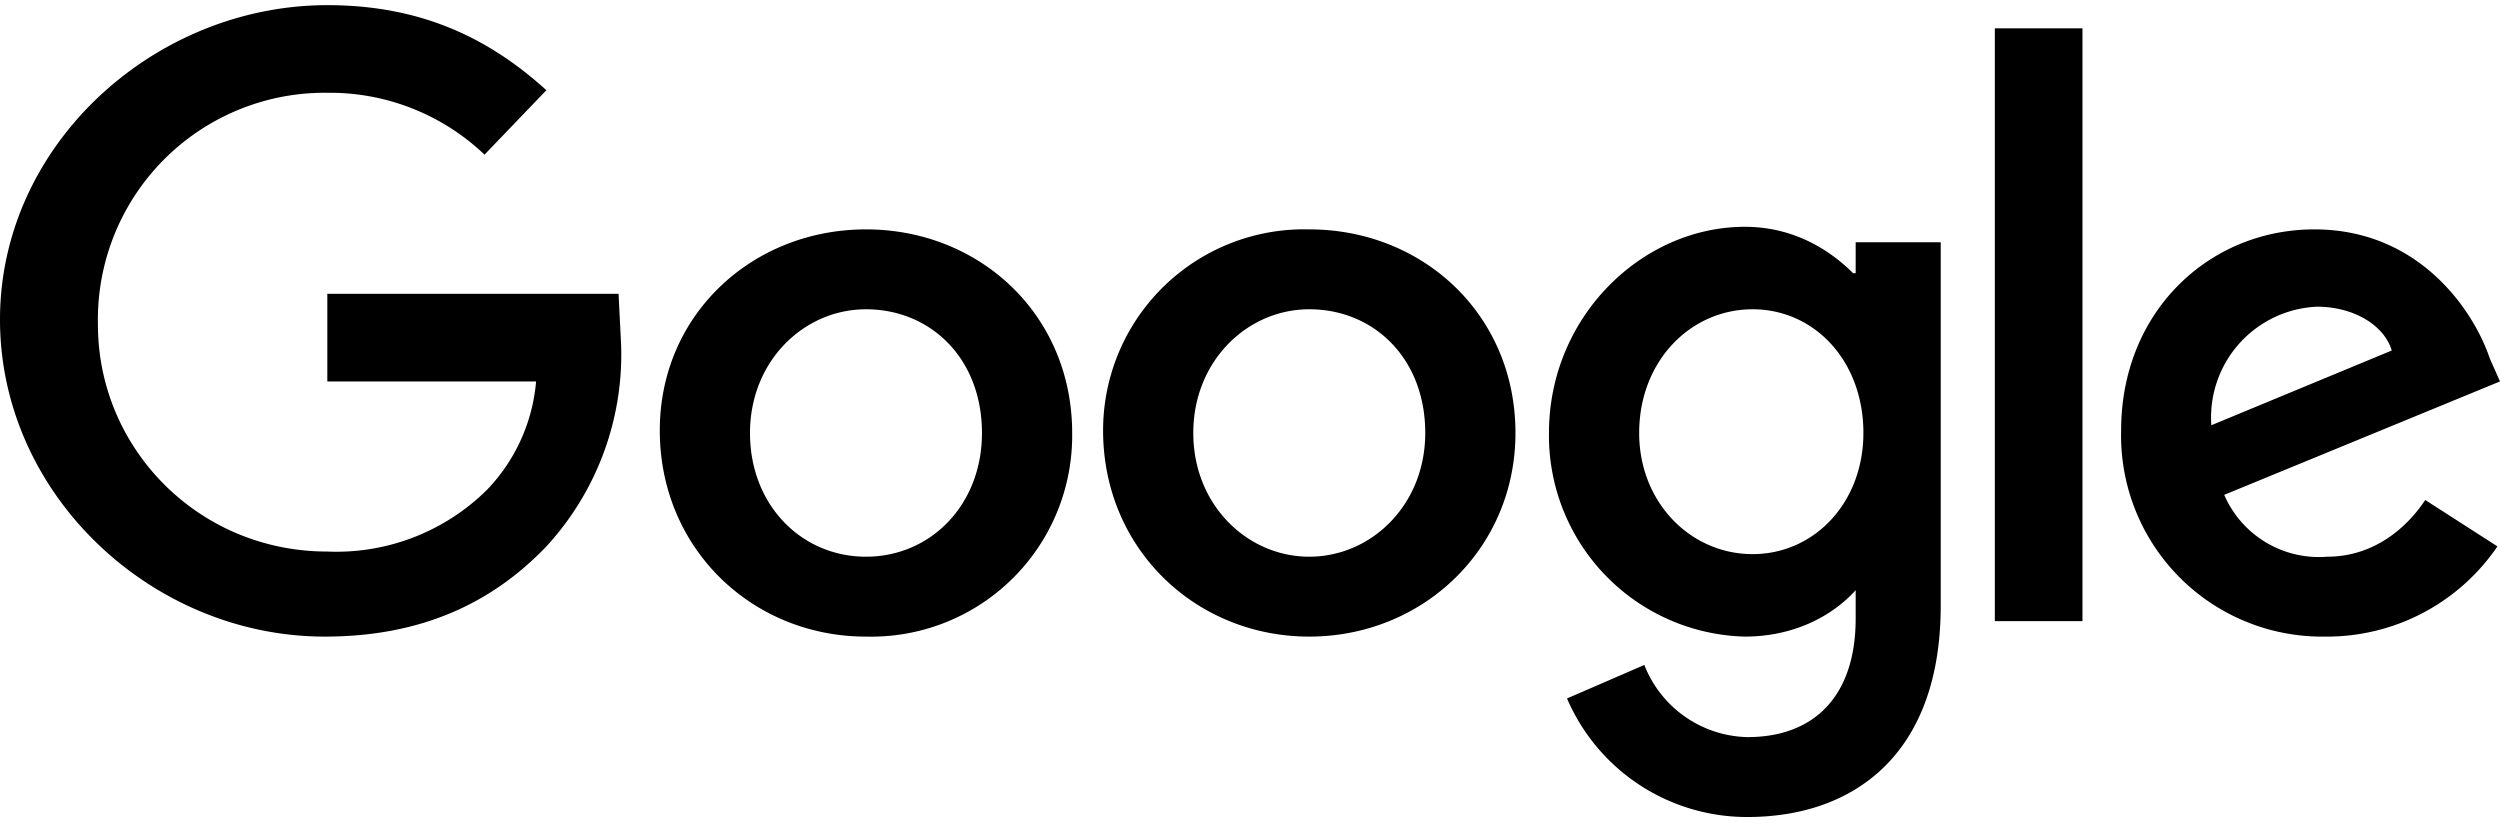 <svg width="97" height="32" xmlns="http://www.w3.org/2000/svg" aria-label="Google" class="fill-current"><path d="M41.6 16.8a7.8 7.8 0 01-8 7.9c-4.4 0-8-3.4-8-8 0-4.5 3.6-7.8 8-7.8s8 3.3 8 7.9zm-3.5 0c0-2.9-2-4.8-4.5-4.8-2.4 0-4.5 2-4.5 4.8s2 4.8 4.5 4.8 4.5-2 4.5-4.8zm20.7 0c0 4.5-3.6 7.9-8 7.9s-8-3.4-8-8a7.8 7.8 0 018-7.8c4.4 0 8 3.3 8 7.9zm-3.5 0c0-2.9-2-4.8-4.5-4.8-2.4 0-4.5 2-4.5 4.8s2.1 4.8 4.5 4.8 4.5-2 4.5-4.8zm20-7.4v14.1c0 5.8-3.4 8.2-7.5 8.2a7.6 7.6 0 01-7-4.6l3-1.3a4.4 4.4 0 004 2.8c2.6 0 4.2-1.6 4.2-4.6v-1.1c-.9 1-2.4 1.8-4.3 1.8a7.8 7.8 0 01-7.6-7.9c0-4.5 3.6-8 7.6-8 2 0 3.4 1 4.2 1.8h.1V9.4h3.4zm-3 7.4c0-2.8-1.9-4.8-4.3-4.8s-4.4 2-4.4 4.8c0 2.7 2 4.7 4.4 4.7 2.4 0 4.3-2 4.3-4.7zm8.5-15.7v23h-3.4v-23zm13.3 18.3l2.8 1.8a8 8 0 01-6.7 3.5 7.8 7.8 0 01-7.9-8c0-4.6 3.4-7.8 7.5-7.8s6.2 3.2 6.8 5l.4.9-10.7 4.4a4 4 0 004 2.4c1.7 0 3-1 3.8-2.2zm-8.3-2.9l7-2.9c-.3-1-1.5-1.7-2.9-1.7a4.3 4.3 0 00-4.1 4.6zm-73.1-1.8v-3.3H24l.1 2a11 11 0 01-2.9 7.8c-2.2 2.3-5 3.5-8.6 3.5C5.9 24.7 0 19.2 0 12.4S6 .2 12.7.2c3.8 0 6.4 1.4 8.5 3.3L18.8 6a8.7 8.7 0 00-6.1-2.4 8.8 8.8 0 00-8.9 9c0 4.8 3.9 8.8 8.9 8.8a8.3 8.3 0 006.2-2.4 6.9 6.9 0 001.9-4.2h-8.1z"/></svg>